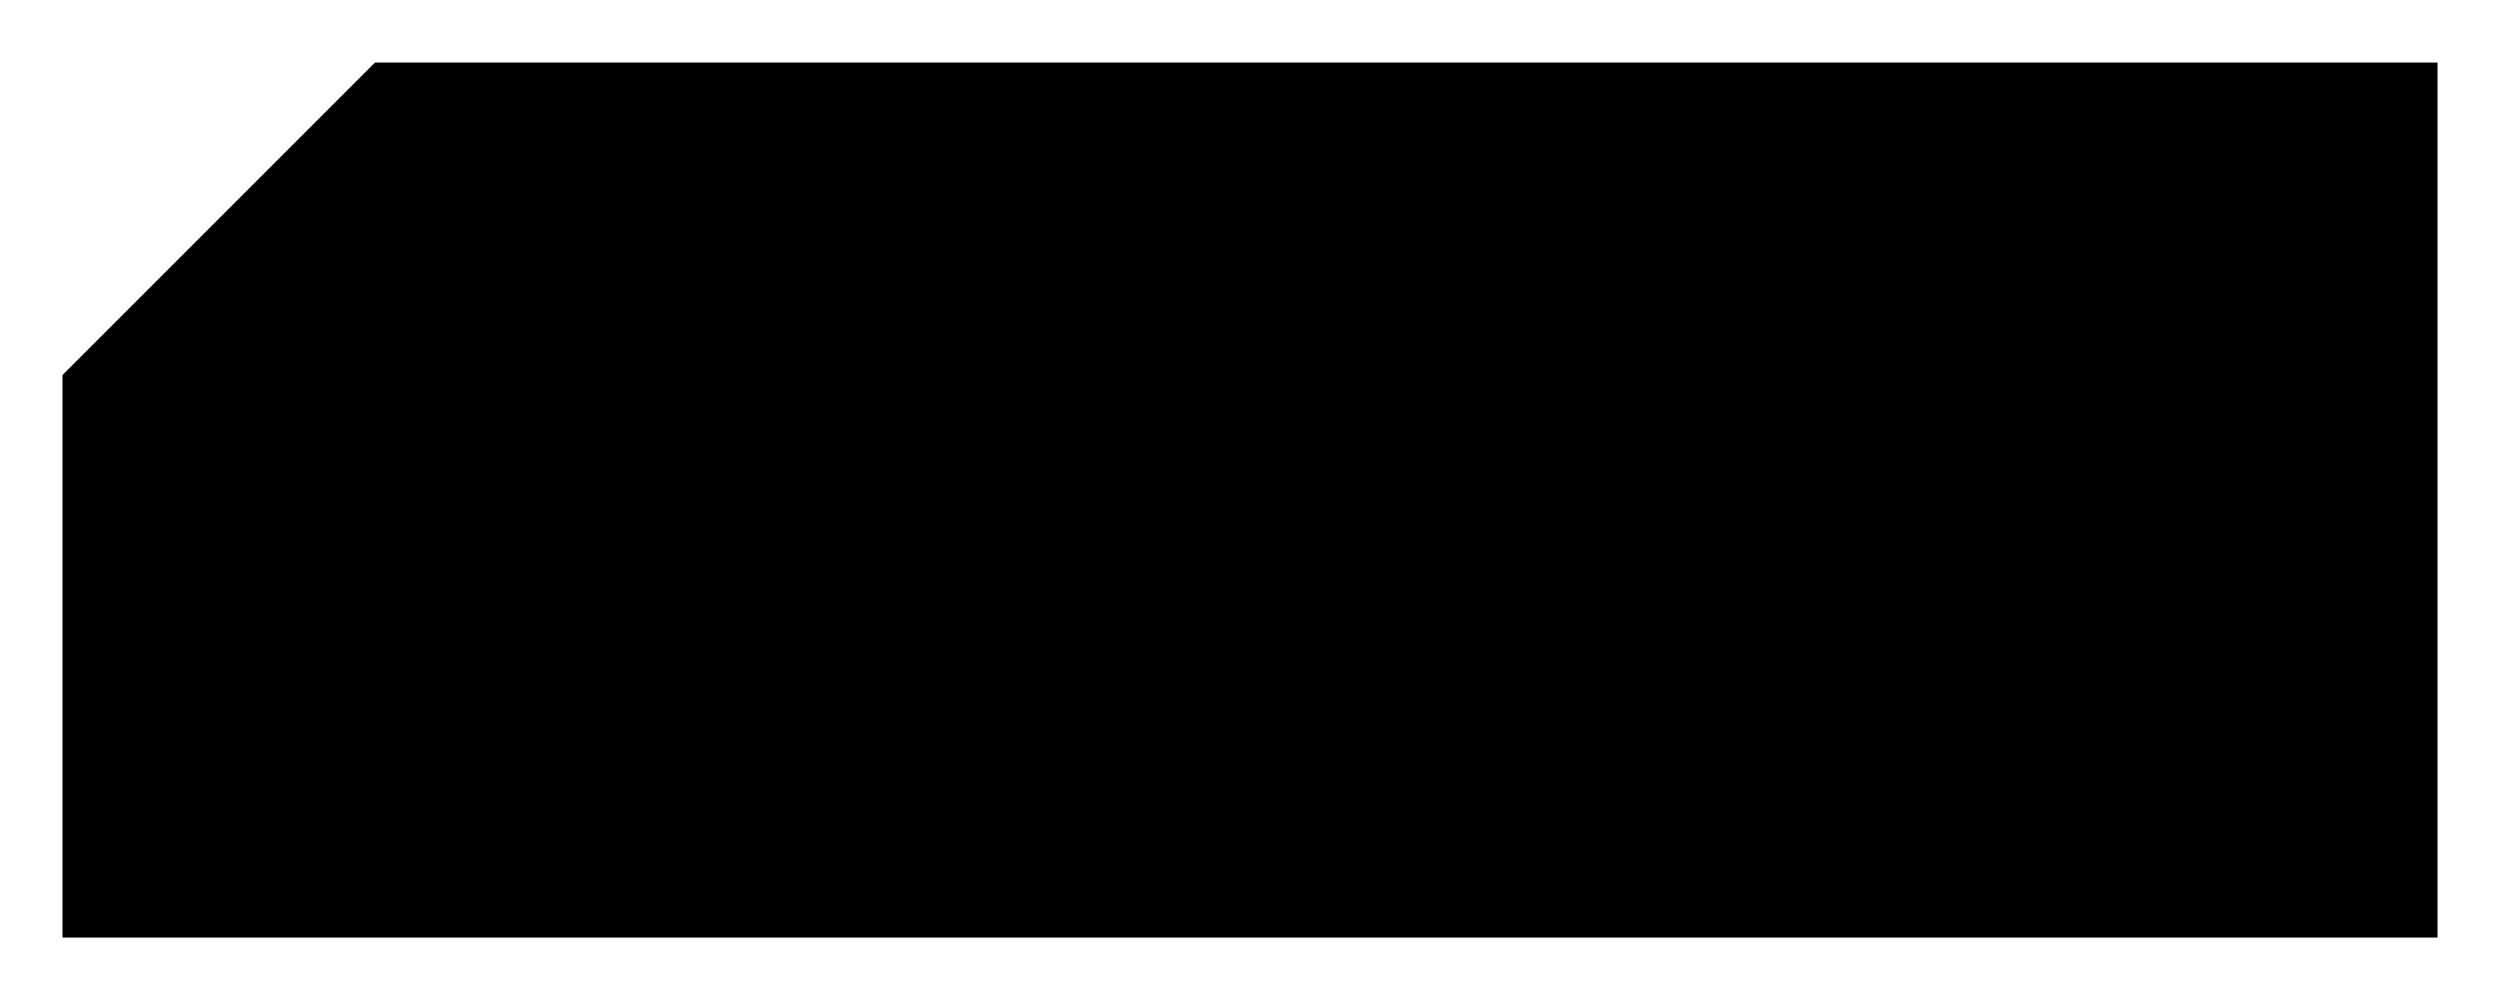 <svg id="svgNoiseTest" width="200px" height="80px" viewBox="0 0 200 80" xmlns='http://www.w3.org/2000/svg'> 
   <defs>
   
		<style>
			.mix 
			{ 
				mix-blend-mode: soft-light;
			}
			.color{
				fill:#3C3C5A;
				#stroke-width:0;
			}

		</style>
		  
		<pattern id="diagonalHatch" width="100" height="100" patternTransform="rotate(35)" patternUnits="userSpaceOnUse">
			<rect x="0" y="0" width="200" height="200" filter="url(#noiseOne)" />
		</pattern>
		  
		<linearGradient id="grad1" x1="0%" y1="0%" x2="100%" y2="100%">
			<stop offset="0%" style="stop-color:rgba(255,255,255,1);" />
			<stop offset="100%" style="stop-color:rgba(255,255,255,0.6);" />
		</linearGradient>
		  
		<filter id="noiseOne" filterUnits="objectBoundingBox">		
			<feTurbulence type='fractalNoise' baseFrequency='0.4' numOctaves='5' stitchTiles='stitch' result="resTurbulence" />
			<feGaussianBlur stdDeviation="0 10" in="resTurbulence" result="resGaus" />
			<feComposite operator="in" in="resGaus" in2="SourceGraphic" result="COMPOSITE"/>
			<feColorMatrix type="matrix" values=
			   "0 0 0 0 0.06,
			   0 0 0 0 0.06,
			   0 0 0 0 0.075,
			   0 0 0 0.55 0.45" result="fullOpacity"/>
			   			   
			   <feColorMatrix in="SourceAlpha" type="matrix" values=
			   "0 0 0 0 0,
			   0 0 0 0 0,
			   0 0 0 0 0,
			   0 0 0 5 0" result="fullOpacitySource"/>
			<feComposite operator="in" in="fullOpacity" in2="fullOpacitySource" result="COMPOSITE"/>
		</filter>
		
		<filter id="noiseTwo" filterUnits="objectBoundingBox">
			<feTurbulence type='fractalNoise' baseFrequency='0.127 0.11' numOctaves='3' stitchTiles='stitch' result="resTurbulence" />
			<feGaussianBlur stdDeviation="5" in="resTurbulence" result="resGaus" /> 
			<feColorMatrix type="matrix" values=
			   "0 0 0 0 0,
			   0 0 0 0 0,
			   0 0 0 0 0,
			   0 0 0 1 0" result="opacityOnly"/>
			<feBlend in="opacityOnly" in2="SourceGraphic" type="multiply" result="colorBlend" />
			<feComposite operator="in" in="colorBlend" in2="SourceAlpha" result="COMPOSITE"/>   
		</filter>
		
		<filter id="lightingFilter" filterUnits="objectBoundingBox">
			<feGaussianBlur stdDeviation="0.5" result="blur1"/>
			<feSpecularLighting result="specOut" in="blur1" specularConstant="0.8" specularExponent="30" lighting-color="#ddd">
				<feDistantLight azimuth="225" elevation="45"/>
			</feSpecularLighting>
			<feComposite in="SourceGraphic" in2="specOut" operator="arithmetic" k1="0" k2="1" k3="1" k4="0" result="result"/>
			<feComposite operator="atop" in2="SourceGraphic"/>
			<feColorMatrix type="matrix" values=
			   "1 0 0 0 0,
			   0 1 0 0 0,
			   0 0 1 0 0,
			   0 0 0 0.75 0" result="fullOpacity"/>
			<feColorMatrix in="SourceAlpha" type="matrix" values=
			   "0 0 0 0 0,
			   0 0 0 0 0,
			   0 0 0 0 0,
			   0 0 0 5 0" result="fullOpacitySource"/>
			<feComposite operator="in" in="fullOpacity" in2="fullOpacitySource" result="COMPOSITE"/>
		</filter>


		<filter  id="infillFilter">
			<feColorMatrix type="matrix" values=
			   "0 0 0 0 0.05,
			   0 0 0 0 0.05,
			   0 0 0 0 0.06,
			   0 0 0 1 0" result="opacityOnly"/>
			<feColorMatrix in="SourceAlpha" type="matrix" values=
			   "0 0 0 0 0,
			   0 0 0 0 0,
			   0 0 0 0 0,
			   0 0 0 5 0" result="fullOpacity"/>
			<feBlend in="opacityOnly" in2="floodColor" type="multiply" result="colorBlend" />
			<feComposite operator="in" in="opacityOnly" in2="fullOpacity" result="COMPOSITE"/>
		</filter>
		
		<filter id="fullOpacity">
			<feColorMatrix in="SourceAlpha" type="matrix" values=
			   "0 0 0 0 0,
			   0 0 0 0 0,
			   0 0 0 0 0,
			   0 0 0 5 0" result="fullOpacity"/>
			<feColorMatrix in="SourceGraphic" type="matrix" values=
			   "1 0 0 0 0,
			   0 1 0 0 0,
			   0 0 1 0 0,
			   0 0 0 0 1" result="opacityOnly"/>
			<feComposite operator="in" in="opacityOnly" in2="fullOpacity" result="COMPOSITE"/>
		</filter>
  </defs>
<g >
	<g filter="url(#lightingFilter)">
		<polygon class="" points="5 30, 30 5, 195 5, 195 75, 5 75, 5 30" fill="url(#diagonalHatch)" />
	</g>
	
	<g filter="url(#infillFilter)">
		<polygon points="8 32, 32 8, 192 8, 192 72, 8 72, 8 32" fill="url(#diagonalHatch)" />
	</g>
</g>
</svg>

